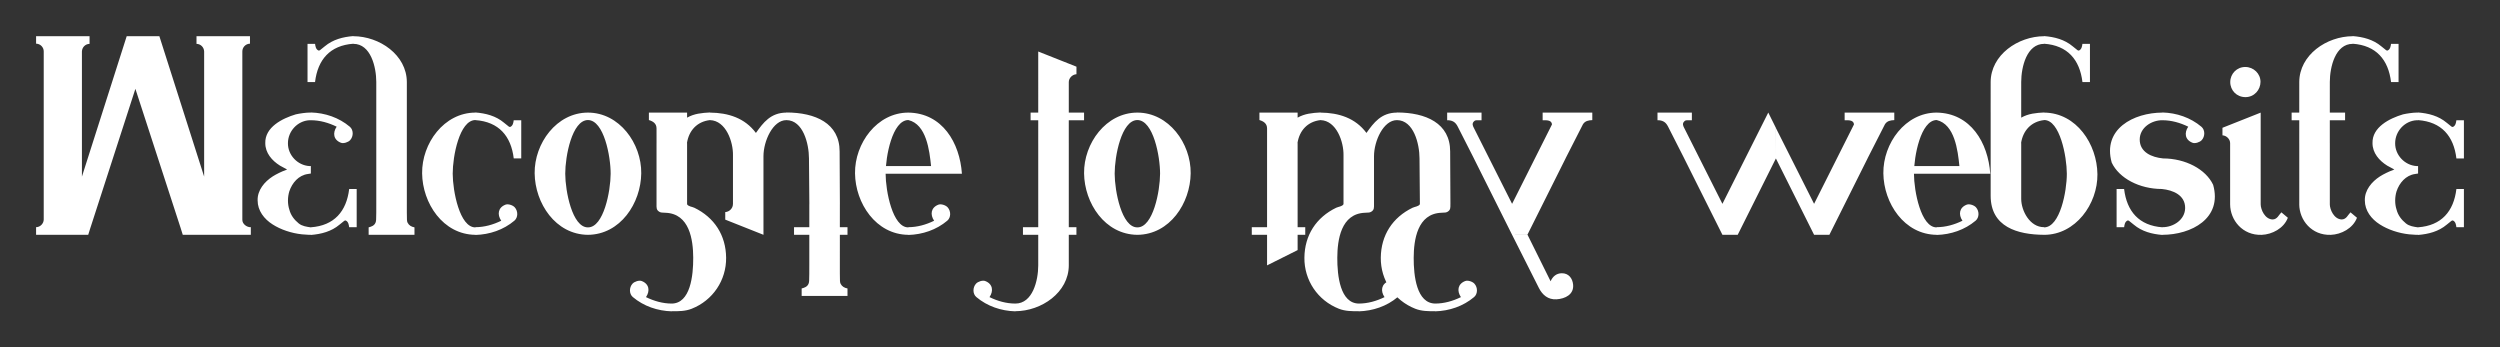 <?xml version="1.0" encoding="UTF-8" standalone="no"?>
<!-- Created with Inkscape (http://www.inkscape.org/) -->

<svg
   xmlns:dc="http://purl.org/dc/elements/1.1/"
   xmlns:cc="http://creativecommons.org/ns#"
   xmlns:rdf="http://www.w3.org/1999/02/22-rdf-syntax-ns#"
   xmlns:svg="http://www.w3.org/2000/svg"
   xmlns="http://www.w3.org/2000/svg"
   xmlns:sodipodi="http://sodipodi.sourceforge.net/DTD/sodipodi-0.dtd"
   xmlns:inkscape="http://www.inkscape.org/namespaces/inkscape"
   width="346.366mm"
   height="48.135mm"
   viewBox="0 0 346.366 48.135"
   version="1.1"
   id="svg8"
   inkscape:version="0.92.4 (5da689c313, 2019-01-14)"
   sodipodi:docname="welcome.svg">
  <rect x="0" y="0" width="346.366" height="48.135" fill="#333333" stroke="none"/>
  <defs
     id="defs2" />
  <sodipodi:namedview
     id="base"
     pagecolor="#ffffff"
     bordercolor="#666666"
     borderopacity="1.0"
     inkscape:pageopacity="0.0"
     inkscape:pageshadow="2"
     inkscape:zoom="0.35"
     inkscape:cx="30.897638"
     inkscape:cy="-288.12788"
     inkscape:document-units="mm"
     inkscape:current-layer="layer1"
     showgrid="false"
     inkscape:window-width="1920"
     inkscape:window-height="1016"
     inkscape:window-x="0"
     inkscape:window-y="27"
     inkscape:window-maximized="1"
     fit-margin-top="5"
     fit-margin-left="5"
     fit-margin-right="5"
     fit-margin-bottom="5" />
  <g
     inkscape:label="Layer 1"
     inkscape:groupmode="layer"
     id="layer1"
     transform="translate(53.532,2.749)">
    <path
       id="path818"
       d="m -44.416,28.726 8.437,-26.458 h 4.527 L -23.015,28.726 h -5.527 L -34.774,9.559 -40.977,28.726 Z M -47.474,27.668 V 4.385 h 5.292 V 28.724 l 1.203,-2.2e-5 -0.332,1.061 h -7.221 V 28.726 c 0.594,0 1.057,-0.53 1.058,-1.058 z m 22.225,-1.176 V 4.385 h 5.292 V 27.668 c -0.035,0.616 0.644,1.095 1.176,1.058 v 1.058 h -9.429 l -0.331,-1.058 h 2.117 V 26.492 Z M -48.532,3.302 V 2.268 h 7.408 v 1.058 c -0.571,0.014 -1.04,0.465 -1.058,1.058 h -5.292 c 0.011,-0.563 -0.449,-1.073 -1.058,-1.083 z m 29.633,0 c -0.609,0.01 -1.069,0.52 -1.058,1.083 H -25.249 C -25.267,3.791 -25.736,3.34 -26.307,3.326 V 2.268 h 7.408 z m 7.203,26.415 c -1.459,-0.152 -2.957,-0.658 -4.067,-1.374 -1.171,-0.739 -2.076,-1.909 -2.076,-3.321 -0.043,-1.422 0.95,-2.593 2.096,-3.334 0.458,-0.296 1.356,-0.733 1.737,-0.845 0.088,-0.026 0.167,-0.076 0.25,-0.115 -0.321,-0.184 -0.669,-0.341 -0.991,-0.533 -1.114,-0.698 -2.031,-1.757 -2.031,-3.111 -0.066,-2.22 2.37,-3.437 4.227,-3.99 0.558,-0.128 1.418,-0.242 1.837,-0.243 l 0.25,-4.83e-4 v 1.058 h -0.193 c -1.665,0.084 -2.982,1.533 -2.982,3.175 -0.022,1.651 1.333,3.079 2.982,3.175 0.064,0 0.129,0 0.193,0 v 1.032 l -0.417,0.066 c -1.276,0.177 -2.176,1.226 -2.565,2.399 -0.243,0.792 -0.262,1.74 0,2.531 0.2,0.793 0.688,1.419 1.298,1.914 0.472,0.383 1.082,0.463 1.684,0.551 v 1.032 l -0.367,-0.008 c -0.202,-0.004 -0.591,-0.031 -0.864,-0.06 z m 5.406,-12.684 c -1.05,-0.398 -1.181,-1.373 -0.599,-2.23 -1.117,-0.547 -2.327,-0.892 -3.575,-0.893 v -1.076 c 1.971,0.055 3.889,0.704 5.4,1.978 0.52,0.438 0.523,1.328 0.046,1.852 -0.275,0.303 -0.917,0.504 -1.272,0.369 z M -10.465,28.742 c 3.237,-0.23 4.938,-2.203 5.31,-5.308 h 1.04 v 5.292 h -1.045 c -0.045,-0.351 -0.108,-0.742 -0.453,-0.916 -0.158,-0.04 -0.151,-0.044 -0.882,0.566 -1.131,0.953 -2.531,1.313 -3.97,1.426 z M 2.834,25.551 h -4.233 v -8.467 h 4.233 z m 1.058,3.199 v 1.034 h -6.35 V 28.751 c 0.39,-0.104 0.77,-0.231 0.947,-0.637 0.091,-0.209 0.109,-0.398 0.11,-1.401 l 0.001,-1.161 h 4.233 l 0.001,1.161 c 0.001,1.003 0.005,1.2 0.11,1.401 0.199,0.382 0.533,0.557 0.947,0.637 z M 2.834,8.618 V 17.085 H -1.4 V 8.618 Z m -7.408,-6.35 c 3.621,0.01 7.396,2.594 7.408,6.35 h -4.233 c -0.002,-2.092 -0.768,-5.295 -3.175,-5.292 z m 0,1.042 C -7.811,3.54 -9.512,5.513 -9.885,8.618 H -10.925 V 3.326 h 1.045 c 0.045,0.351 0.108,0.742 0.453,0.916 0.158,0.04 0.151,0.044 0.882,-0.566 1.131,-0.953 2.531,-1.313 3.97,-1.426 z M 4.951,21.259 C 4.904,17.122 7.985,12.851 12.335,12.851 v 1.031 c -2.219,0.025 -3.151,5.047 -3.146,7.436 0.006,2.389 0.96,7.456 3.146,7.436 v 1.031 C 7.837,29.747 4.997,25.396 4.951,21.259 Z m 11.559,4.344 c 0.356,-0.135 0.997,0.066 1.272,0.369 0.477,0.525 0.474,1.414 -0.046,1.852 -1.511,1.274 -3.429,1.923 -5.4,1.978 v -1.076 c 1.248,-0.002 2.458,-0.346 3.575,-0.893 -0.582,-0.857 -0.451,-1.832 0.599,-2.23 z M 12.335,13.893 v -1.059 c 1.439,0.113 2.839,0.473 3.97,1.426 0.73,0.61 0.724,0.606 0.882,0.566 0.345,-0.174 0.408,-0.565 0.453,-0.916 h 1.045 V 19.201 H 17.645 C 17.273,16.096 15.572,14.124 12.335,13.893 Z m 8.206,7.366 c -0.046,-4.137 3.034,-8.408 7.385,-8.408 v 1.031 c -2.219,0.025 -3.151,5.047 -3.146,7.436 0.006,2.389 0.96,7.456 3.146,7.436 v 1.031 C 23.428,29.747 20.588,25.396 20.542,21.259 Z m 14.769,0 c -0.046,4.137 -2.886,8.488 -7.385,8.526 v -1.031 c 2.185,0.019 3.14,-5.047 3.146,-7.436 0.006,-2.389 -0.927,-7.411 -3.146,-7.436 V 12.851 c 4.351,0 7.431,4.271 7.385,8.408 z m 2.117,-4.174 h 4.233 v 8.467 h -4.233 z m 0,-2.045 C 37.426,14.377 36.963,14.057 36.37,13.885 V 12.851 h 5.292 v 0.7 c 0.976,-0.563 2.075,-0.663 3.175,-0.717 v 1.055 c -1.796,0.202 -2.932,1.454 -3.196,3.196 h -4.212 z m 10.591,3.749 C 48.063,16.899 47.043,13.96 44.836,13.894 v -1.042 c 2.54,0.024 4.826,0.751 6.362,2.817 1.006,-1.416 2.04,-2.81 4.221,-2.817 v 1.043 c -1.863,-0.004 -3.171,2.878 -3.175,4.995 v 6.662 h -4.225 z m 10.529,0.4 c -0.004,-2.016 -0.812,-5.286 -3.129,-5.295 v -1.058 c 4.015,0.005 7.376,1.49 7.376,5.395 l 0.037,7.32 h -4.23 z m 4.279,9.537 h 1.058 v 1.058 H 56.478 V 28.726 h 2.117 v -3.175 h 4.233 z m 0,5.292 H 58.595 v -4.233 h 4.233 z m 1.058,3.199 v 1.034 h -6.35 v -1.034 c 0.39,-0.104 0.77,-0.231 0.947,-0.637 0.091,-0.209 0.109,-0.398 0.11,-1.401 l 0.001,-1.161 h 4.233 l 0.001,1.161 c 0.001,1.003 0.005,1.2 0.11,1.401 0.199,0.382 0.533,0.557 0.947,0.637 z M 46.949,27.68 v -1.045 c 0.576,-0.031 1.065,-0.541 1.062,-1.084 h 4.233 v 4.231 z M 42.654,26.029 c 2.789,1.347 4.385,3.812 4.416,6.931 0.031,3.119 -1.837,5.91 -4.77,7.066 -0.886,0.349 -1.817,0.354 -2.796,0.343 v -1.058 c 2.621,-0.004 3.019,-3.883 3.008,-6.35 -0.011,-2.467 -0.5,-6.111 -3.842,-6.232 -0.521,-0.019 -0.643,-0.019 -0.844,-0.132 -0.442,-0.255 -0.399,-0.583 -0.399,-1.044 h 4.233 c 0.172,0.309 0.688,0.331 0.993,0.478 z m -7.284,10.157 c 1.05,0.398 1.181,1.373 0.599,2.23 1.117,0.547 2.327,0.892 3.575,0.893 v 1.076 c -1.971,-0.055 -3.889,-0.704 -5.4,-1.978 -0.52,-0.438 -0.523,-1.328 -0.046,-1.852 0.275,-0.303 0.917,-0.504 1.272,-0.369 z m 29.558,-14.927 c -0.046,-4.137 3.034,-8.408 7.385,-8.408 v 1.031 c -2.219,0.025 -3.151,5.047 -3.146,7.436 0.006,2.389 0.96,7.456 3.146,7.436 v 1.031 c -4.498,-0.038 -7.338,-4.389 -7.385,-8.526 z m 4.21,-0.999 h 6.326 c -0.222,-2.169 -0.64,-5.782 -3.151,-6.378 V 12.851 c 4.721,0.065 7.131,4.186 7.425,8.467 H 69.138 Z m 7.349,5.343 c 0.356,-0.135 0.997,0.066 1.272,0.369 0.477,0.525 0.474,1.414 -0.046,1.852 -1.511,1.274 -3.429,1.923 -5.4,1.978 v -1.076 c 1.248,-0.002 2.458,-0.346 3.575,-0.893 -0.582,-0.857 -0.451,-1.832 0.599,-2.23 z m 13.825,-8.518 h 4.233 v 8.467 h -4.233 z m 0,-3.175 H 89.253 V 12.851 h 7.408 v 1.058 h -2.117 v 3.175 h -4.233 z m 0,-5.292 h 4.233 V 12.851 H 90.311 Z M 95.607,6.489 v 1.045 c -0.576,0.031 -1.065,0.541 -1.062,1.084 H 90.311 V 4.387 Z M 94.545,28.726 h 1.058 v 1.058 H 88.195 V 28.726 h 2.117 v -3.175 h 4.233 z m 0,5.292 h -4.233 v -4.233 h 4.233 z m -7.408,6.35 v -1.058 c 2.407,0.003 3.173,-3.199 3.175,-5.292 h 4.233 c -0.013,3.756 -3.788,6.34 -7.408,6.35 z m -4.174,-4.182 c 1.05,0.398 1.181,1.373 0.599,2.23 1.117,0.547 2.327,0.892 3.575,0.893 v 1.076 c -1.971,-0.055 -3.889,-0.704 -5.4,-1.978 -0.52,-0.438 -0.523,-1.328 -0.046,-1.852 0.275,-0.303 0.917,-0.504 1.272,-0.369 z M 96.662,21.259 c -0.046,-4.137 3.034,-8.408 7.385,-8.408 v 1.031 c -2.219,0.025 -3.151,5.047 -3.146,7.436 0.006,2.389 0.96,7.456 3.146,7.436 v 1.031 c -4.498,-0.038 -7.338,-4.389 -7.385,-8.526 z m 14.769,0 c -0.046,4.137 -2.886,8.488 -7.385,8.526 v -1.031 c 2.185,0.019 3.14,-5.047 3.146,-7.436 0.006,-2.389 -0.927,-7.411 -3.146,-7.436 V 12.851 c 4.351,0 7.431,4.271 7.385,8.408 z m 10.584,-4.174 h 4.233 v 8.467 h -4.233 z m 0,-2.045 c -0.002,-0.662 -0.465,-0.982 -1.058,-1.154 V 12.851 h 5.292 v 0.7 c 0.976,-0.563 2.075,-0.663 3.175,-0.717 v 1.055 c -1.796,0.202 -2.932,1.454 -3.196,3.196 h -4.212 z m 10.591,3.749 c 0.043,-1.889 -0.977,-4.829 -3.183,-4.895 v -1.042 c 2.54,0.024 4.826,0.751 6.362,2.817 1.006,-1.416 2.04,-2.81 4.221,-2.817 v 1.043 c -1.863,-0.004 -3.171,2.878 -3.175,4.995 v 6.662 h -4.225 z m 10.529,0.4 c -0.004,-2.016 -0.812,-5.286 -3.129,-5.295 v -1.058 c 4.015,0.005 7.376,1.49 7.376,5.395 l 0.037,7.32 h -4.23 z m -0.947,6.84 c 0.305,-0.147 0.821,-0.169 0.993,-0.478 h 4.233 c 0,0.461 0.043,0.789 -0.399,1.044 -0.201,0.113 -0.322,0.113 -0.844,0.132 -3.342,0.121 -3.831,3.765 -3.842,6.232 -0.011,2.467 0.387,6.345 3.008,6.35 v 1.058 c -0.979,0.011 -1.909,0.006 -2.796,-0.343 -2.933,-1.155 -4.801,-3.947 -4.77,-7.066 0.031,-3.119 1.627,-5.584 4.416,-6.931 z m 7.284,10.157 c 0.356,-0.135 0.997,0.066 1.272,0.369 0.477,0.525 0.474,1.414 -0.046,1.852 -1.511,1.274 -3.429,1.923 -5.4,1.978 v -1.076 c 1.248,-0.002 2.458,-0.346 3.575,-0.893 -0.582,-0.857 -0.451,-1.832 0.599,-2.23 z M 131.605,26.029 c 0.305,-0.147 0.821,-0.169 0.993,-0.478 h 4.233 c 0,0.461 0.043,0.789 -0.399,1.044 -0.201,0.113 -0.322,0.113 -0.844,0.132 -3.342,0.121 -3.831,3.765 -3.842,6.232 -0.011,2.467 0.387,6.345 3.008,6.35 v 1.058 c -0.979,0.011 -1.909,0.006 -2.796,-0.343 -2.933,-1.155 -4.801,-3.947 -4.77,-7.066 0.031,-3.119 1.627,-5.584 4.416,-6.931 z m 7.284,10.157 c 0.356,-0.135 0.997,0.066 1.272,0.369 0.477,0.525 0.474,1.414 -0.046,1.852 -1.511,1.274 -3.429,1.923 -5.4,1.978 v -1.076 c 1.248,-0.002 2.458,-0.346 3.575,-0.893 -0.582,-0.857 -0.451,-1.832 0.599,-2.23 z M 126.248,28.726 h 1.058 v 1.058 h -7.408 V 28.726 h 2.117 v -3.175 h 4.233 z m 0,3.175 -4.233,2.117 v -4.234 h 4.233 z m 24.423,-12.699 0.007,-4.204 5.285,10.495 6.353,-12.647 1.056,2.127 v 4.229 l -5.292,10.583 h -2.116 z m -2.231,-4.393 c -0.29,-0.571 -0.63,-0.84 -1.278,-0.899 h -0.195 V 12.851 h 4.763 v 1.058 h -0.445 c -0.414,0 -0.456,0.014 -0.617,0.172 -0.307,0.3 -0.129,0.651 0.014,0.926 l -0.006,4.198 z m 13.873,-0.134 h -0.823 c 0.068,-0.819 -0.68,-0.764 -1.294,-0.764 V 12.851 h 6.879 v 1.042 c -0.53,0.021 -0.998,0.109 -1.295,0.578 l -2.412,4.73 h -1.056 z m -2.64,22.469 -3.71,-7.359 2.146,0.009 3.188,6.427 c 0.29,-0.671 0.811,-1.104 1.545,-1.113 0.953,-0.012 1.494,0.699 1.575,1.585 0.124,1.365 -1.109,1.954 -2.301,2.026 -1.163,0.07 -1.952,-0.601 -2.443,-1.576 z m 20.138,-17.942 0.007,-4.204 5.285,10.495 6.353,-12.647 1.056,2.127 v 4.229 l -5.292,10.583 h -2.116 z m -2.231,-4.393 c -0.29,-0.571 -0.63,-0.84 -1.278,-0.899 h -0.195 V 12.851 h 4.763 v 1.058 h -0.446 c -0.414,0 -0.456,0.014 -0.617,0.172 -0.307,0.3 -0.129,0.651 0.014,0.926 l -0.006,4.198 z m 14.931,4.393 0.007,-4.204 5.285,10.495 6.353,-12.647 1.056,2.127 v 4.229 l -5.292,10.583 h -2.116 z m 11.642,-4.528 h -0.823 c 0.068,-0.819 -0.68,-0.764 -1.294,-0.764 V 12.851 h 6.879 v 1.042 c -0.53,0.021 -0.998,0.109 -1.295,0.578 l -2.412,4.73 h -1.056 z m 3.246,6.585 c -0.046,-4.137 3.034,-8.408 7.385,-8.408 v 1.031 c -2.219,0.025 -3.151,5.047 -3.146,7.436 0.006,2.389 0.96,7.456 3.146,7.436 v 1.031 c -4.498,-0.038 -7.338,-4.389 -7.385,-8.526 z m 4.21,-0.999 h 6.326 c -0.222,-2.169 -0.64,-5.782 -3.151,-6.378 V 12.851 c 4.721,0.065 7.131,4.186 7.425,8.467 H 211.607 Z m 7.349,5.343 c 0.356,-0.135 0.997,0.066 1.272,0.369 0.477,0.525 0.474,1.414 -0.046,1.852 -1.511,1.274 -3.429,1.923 -5.4,1.978 v -1.076 c 1.248,-0.002 2.458,-0.346 3.575,-0.893 -0.582,-0.857 -0.451,-1.832 0.599,-2.23 z m 3.307,-1.198 v -7.32 h 4.233 v 7.728 c 0,1.623 1.195,3.938 3.175,3.913 v 1.058 c -3.719,-0.019 -7.389,-1.102 -7.408,-5.38 z m 0,-11.553 h 4.233 v 0.7 c 0.976,-0.563 2.075,-0.663 3.175,-0.717 v 1.055 c -1.796,0.201 -2.932,1.455 -3.196,3.196 h -4.212 z m 0,-4.233 h 4.233 V 12.851 h -4.233 z m 7.408,-6.35 v 1.058 c -2.407,-0.003 -3.173,3.199 -3.175,5.292 h -4.233 c 0.013,-3.756 3.788,-6.34 7.408,-6.35 z m 0,1.042 V 2.251 c 1.439,0.113 2.839,0.473 3.97,1.426 0.731,0.61 0.724,0.606 0.882,0.566 0.345,-0.174 0.408,-0.565 0.453,-0.916 h 1.045 v 5.292 h -1.04 c -0.372,-3.105 -2.073,-5.077 -5.31,-5.308 z m 7.385,18.067 c 0.046,4.137 -3.034,8.408 -7.385,8.408 v -1.031 c 2.219,-0.025 3.151,-5.047 3.146,-7.436 -0.006,-2.389 -0.96,-7.456 -3.146,-7.436 V 12.851 c 4.498,0.038 7.338,4.389 7.385,8.526 z m 9.006,7.349 c 1.52,0.014 3.127,-1.03 3.146,-2.646 0.02,-1.794 -1.682,-2.496 -3.234,-2.645 -3.107,-0.01 -5.907,-1.484 -6.937,-3.653 -1.312,-4.663 3.033,-6.924 7.025,-6.931 v 1.058 c -1.52,-0.014 -3.127,1.03 -3.146,2.646 -0.02,1.794 1.682,2.496 3.234,2.645 3.107,0.01 5.907,1.484 6.937,3.653 1.312,4.663 -3.033,6.924 -7.025,6.931 z m 4.174,-11.693 c -1.05,-0.398 -1.181,-1.373 -0.599,-2.23 -1.117,-0.547 -2.327,-0.892 -3.575,-0.893 v -1.076 c 1.971,0.055 3.889,0.704 5.4,1.978 0.52,0.438 0.523,1.328 0.046,1.852 -0.275,0.303 -0.917,0.504 -1.272,0.369 z m -4.174,11.71 v 1.059 c -1.439,-0.113 -2.839,-0.473 -3.97,-1.426 -0.731,-0.61 -0.724,-0.606 -0.882,-0.566 -0.345,0.174 -0.408,0.565 -0.453,0.916 h -1.045 v -5.292 h 1.04 c 0.372,3.105 2.073,5.077 5.31,5.308 z m 13.612,-3.191 h -4.233 v -8.467 h 4.233 z m -4.233,0 h 4.233 c -1.8e-4,0.741 0.59,2.084 1.663,2.105 0.642,-0.025 0.826,-0.608 1.204,-0.988 l 0.896,0.752 c -0.548,1.465 -2.177,2.314 -3.626,2.367 -2.647,0.097 -4.363,-2.034 -4.371,-4.236 z m 4.209,-16.967 c 7.5e-4,1.117 -0.872,2.129 -2.093,2.123 -1.214,-0.006 -2.1,-0.935 -2.099,-2.091 0.002,-1.15 0.912,-2.089 2.086,-2.086 1.169,0.003 2.104,0.936 2.105,2.054 z m -5.272,6.371 5.296,-2.102 v 4.231 h -4.233 c 0.002,-0.543 -0.486,-1.053 -1.062,-1.084 z m 10.642,2.129 h 4.233 v 8.467 h -4.233 z m 0,-3.175 h -1.058 V 12.851 h 7.408 v 1.058 h -2.117 v 3.175 h -4.233 z m 0,-5.292 h 4.233 V 12.851 h -4.233 z m 7.408,-6.35 v 1.058 c -2.407,-0.003 -3.173,3.199 -3.175,5.292 h -4.233 c 0.013,-3.756 3.788,-6.34 7.408,-6.35 z m 0,1.042 V 2.251 c 1.439,0.113 2.839,0.473 3.97,1.426 0.73,0.61 0.724,0.606 0.882,0.566 0.345,-0.174 0.408,-0.565 0.453,-0.916 h 1.045 v 5.292 h -1.04 C 277.367,5.513 275.666,3.54 272.429,3.31 Z M 265.021,25.551 h 4.233 c -1.7e-4,0.741 0.59,2.084 1.663,2.105 0.642,-0.025 0.826,-0.608 1.204,-0.988 l 0.896,0.752 c -0.548,1.465 -2.177,2.314 -3.626,2.367 -2.647,0.097 -4.363,-2.034 -4.371,-4.236 z m 15.231,4.166 c -1.459,-0.152 -2.957,-0.658 -4.067,-1.374 -1.171,-0.739 -2.076,-1.909 -2.076,-3.321 -0.043,-1.422 0.95,-2.593 2.096,-3.334 0.458,-0.296 1.356,-0.733 1.737,-0.845 0.088,-0.026 0.167,-0.076 0.25,-0.115 -0.321,-0.184 -0.669,-0.341 -0.991,-0.533 -1.114,-0.698 -2.031,-1.757 -2.031,-3.111 -0.066,-2.22 2.37,-3.437 4.227,-3.99 0.558,-0.128 1.418,-0.242 1.837,-0.243 l 0.25,-4.83e-4 v 1.058 h -0.193 c -1.665,0.084 -2.982,1.533 -2.982,3.175 -0.022,1.651 1.333,3.079 2.982,3.175 0.065,0 0.129,0 0.193,0 v 1.032 l -0.417,0.066 c -1.276,0.177 -2.176,1.226 -2.565,2.399 -0.243,0.792 -0.262,1.74 0,2.531 0.2,0.793 0.688,1.419 1.298,1.914 0.472,0.383 1.082,0.463 1.684,0.551 v 1.032 l -0.367,-0.008 c -0.202,-0.004 -0.591,-0.031 -0.864,-0.06 z m 1.232,-15.824 v -1.059 c 1.439,0.113 2.839,0.473 3.97,1.426 0.731,0.61 0.724,0.606 0.882,0.566 0.345,-0.174 0.408,-0.565 0.453,-0.916 h 1.045 v 5.292 h -1.04 c -0.372,-3.105 -2.073,-5.077 -5.31,-5.308 z m 0,14.849 c 3.237,-0.23 4.938,-2.203 5.31,-5.308 h 1.04 v 5.292 h -1.045 c -0.045,-0.351 -0.108,-0.742 -0.453,-0.916 -0.158,-0.04 -0.151,-0.044 -0.882,0.566 -1.131,0.953 -2.531,1.313 -3.97,1.426 z"
       style="fill:#ffffff;stroke:none;fill-opacity:1"
       inkscape:connector-curvature="0" />
  </g>
</svg>

